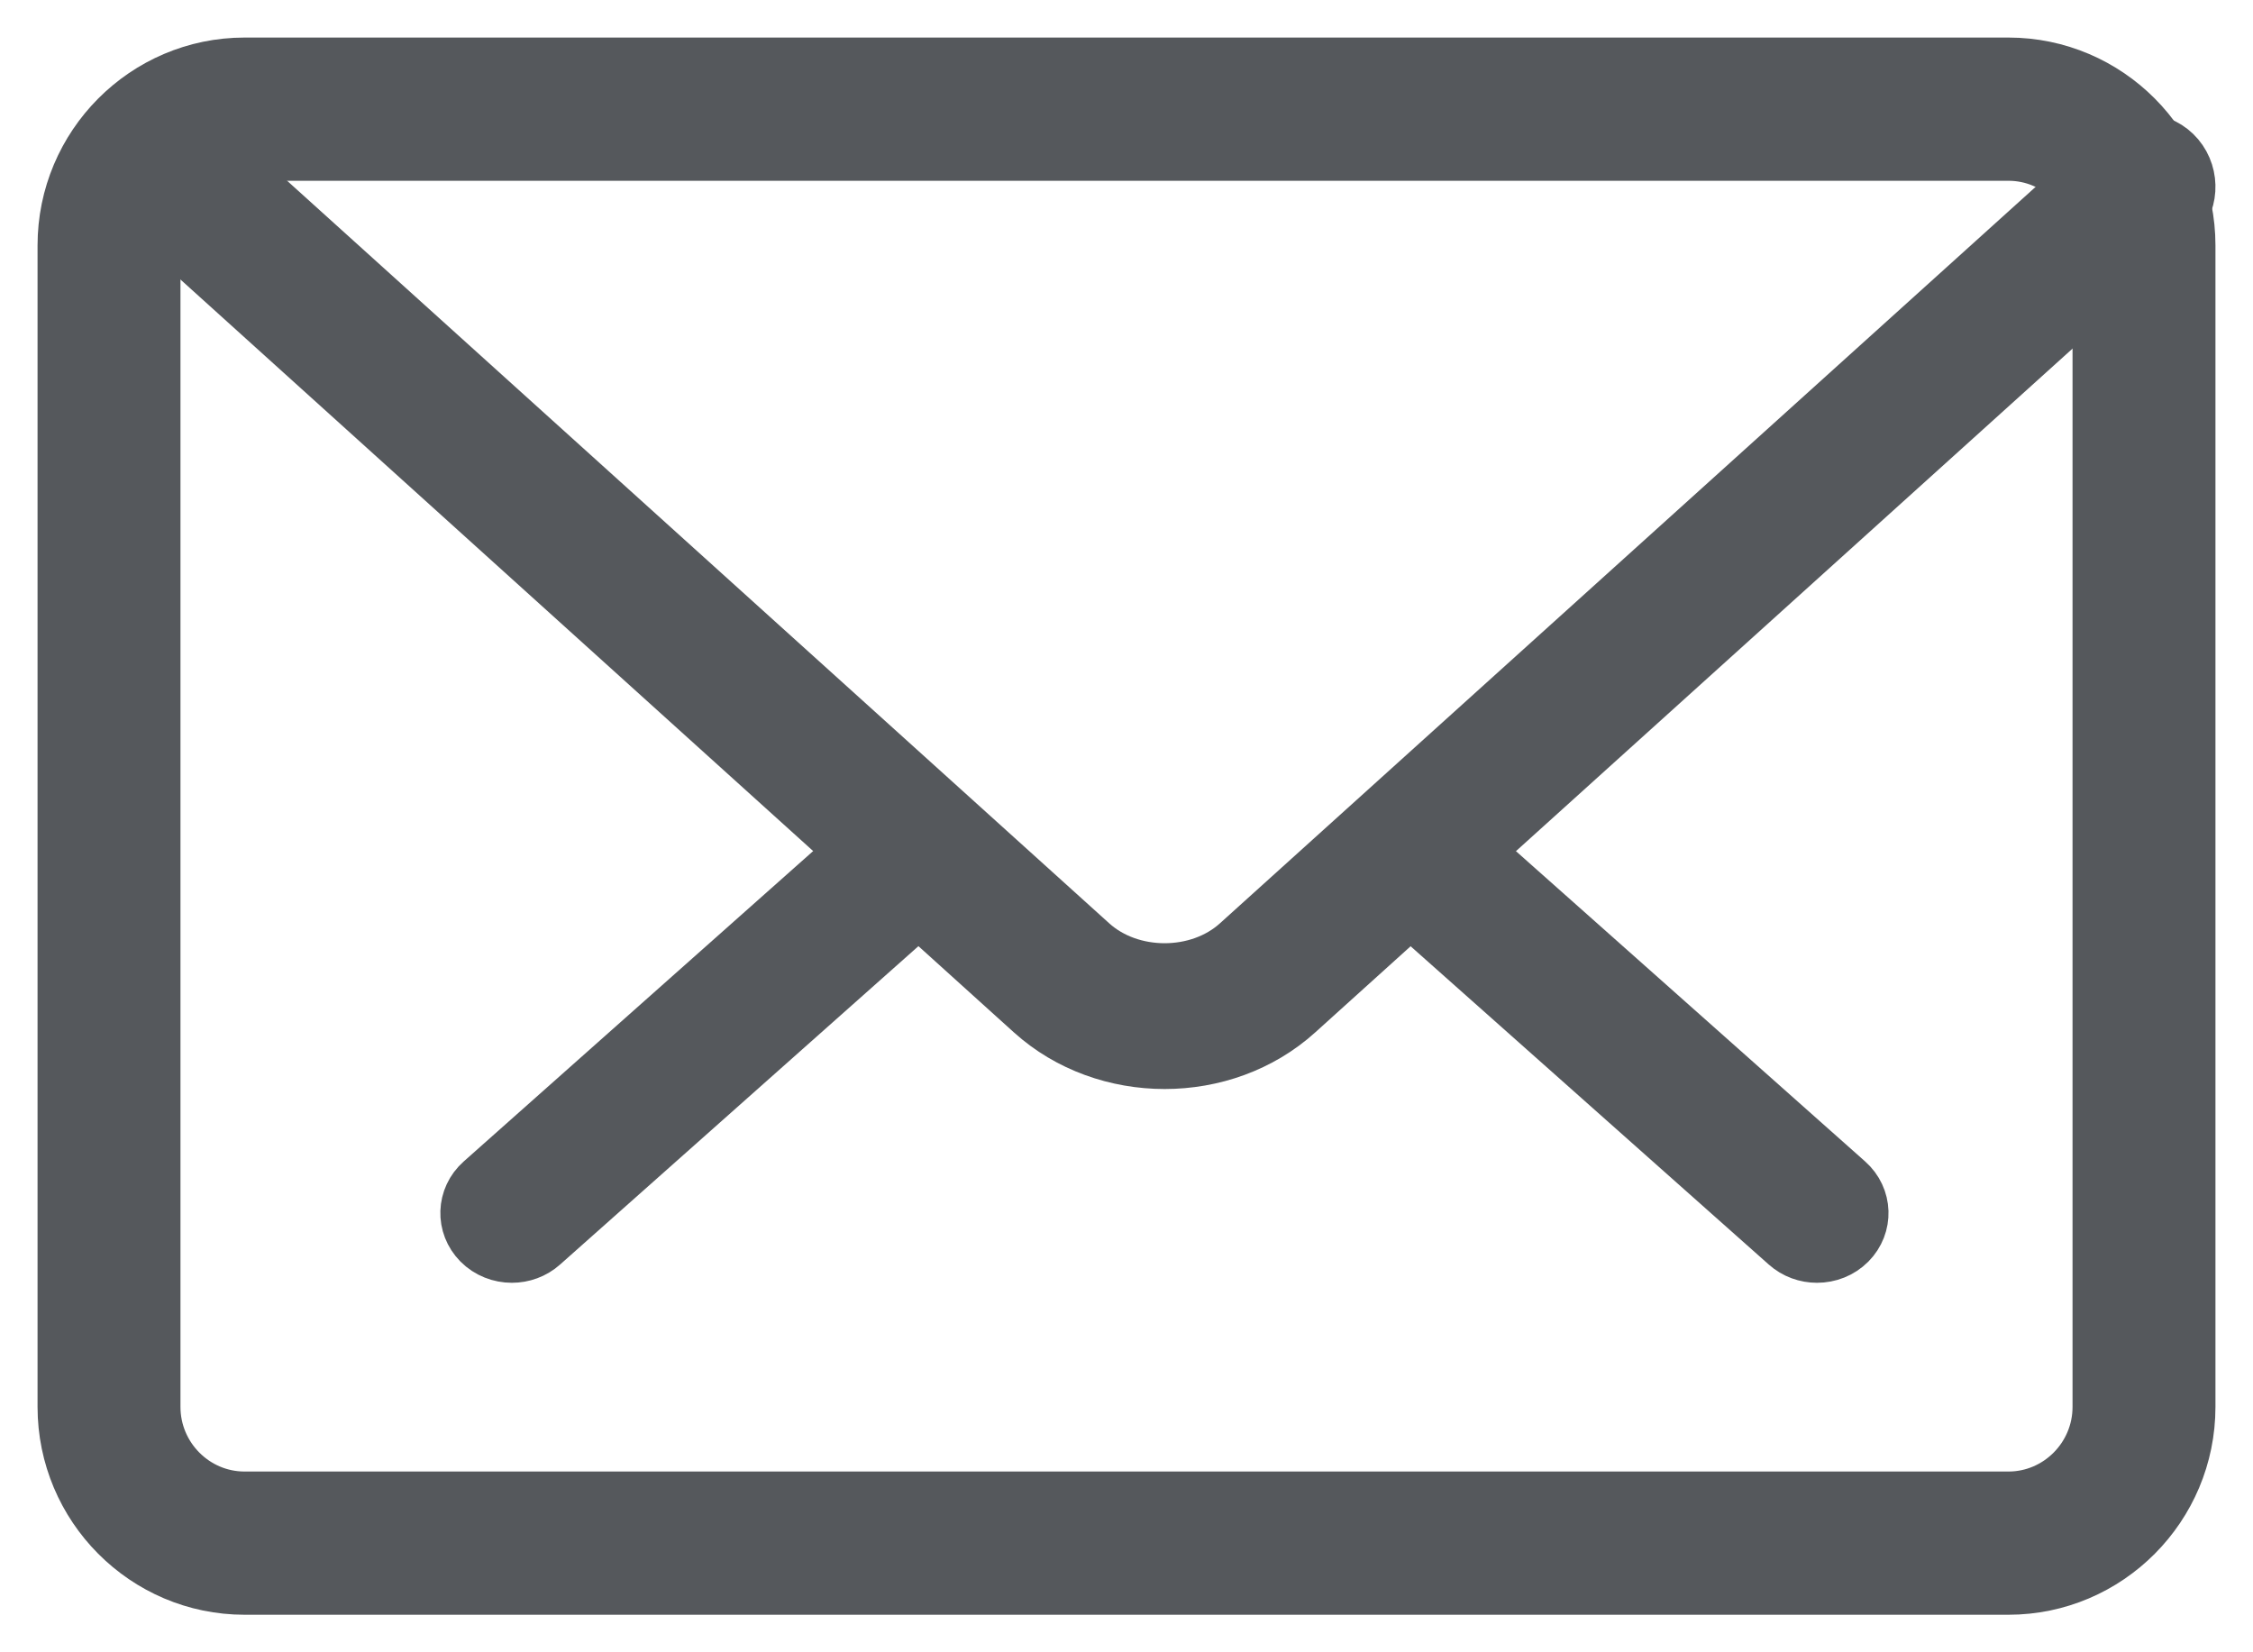 <?xml version="1.0" encoding="UTF-8"?>
<svg width="30px" height="22px" viewBox="0 0 30 22" version="1.1" xmlns="http://www.w3.org/2000/svg" xmlns:xlink="http://www.w3.org/1999/xlink">
    <!-- Generator: Sketch 49 (51002) - http://www.bohemiancoding.com/sketch -->
    <title>mail (1)</title>
    <desc>Created with Sketch.</desc>
    <defs></defs>
    <g id="Page-1" stroke="none" stroke-width="1" fill="none" fill-rule="evenodd">
        <g id="MCS-landing-page" transform="translate(-100, -5624)" fill="#595C60" fill-rule="nonzero" stroke="#55585C">
            <g id="mail-(1)" transform="translate(101, 5625)">
                <g id="Group" transform="translate(5, 10)">
                    <path d="M18.194,5.58 C18.083,5.58 17.971,5.541 17.884,5.463 L12.678,0.837 C12.497,0.675 12.488,0.404 12.659,0.231 C12.83,0.057 13.115,0.05 13.298,0.213 L18.504,4.839 C18.686,5.001 18.695,5.272 18.524,5.445 C18.435,5.535 18.315,5.58 18.194,5.58 Z" id="Shape"></path>
                    <path d="M0.816,5.58 C0.696,5.58 0.575,5.535 0.486,5.445 C0.315,5.272 0.324,5.001 0.506,4.839 L5.714,0.213 C5.896,0.051 6.183,0.058 6.353,0.231 C6.524,0.404 6.515,0.675 6.333,0.837 L1.126,5.463 C1.039,5.541 0.927,5.58 0.816,5.58 Z" id="Shape"></path>
                </g>
                <path d="M25.743,20 L2.257,20 C1.013,20 0,18.983 0,17.732 L0,2.268 C0,1.017 1.013,0 2.257,0 L25.743,0 C26.987,0 28,1.017 28,2.268 L28,17.732 C28,18.983 26.987,20 25.743,20 Z M2.257,0.907 C1.511,0.907 0.903,1.518 0.903,2.268 L0.903,17.732 C0.903,18.482 1.511,19.093 2.257,19.093 L25.743,19.093 C26.489,19.093 27.097,18.482 27.097,17.732 L27.097,2.268 C27.097,1.518 26.489,0.907 25.743,0.907 L2.257,0.907 Z" id="Shape"></path>
                <path d="M14.508,13 C13.903,13 13.298,12.792 12.837,12.376 L1.156,1.825 C0.967,1.655 0.947,1.357 1.112,1.16 C1.278,0.964 1.565,0.947 1.754,1.115 L13.435,11.665 C14.016,12.19 14.999,12.19 15.579,11.665 L27.246,1.132 C27.434,0.962 27.721,0.98 27.888,1.177 C28.053,1.374 28.034,1.671 27.844,1.842 L16.178,12.375 C15.717,12.792 15.113,13 14.508,13 Z" id="Shape"></path>
            </g>
        </g>
    </g>
</svg>